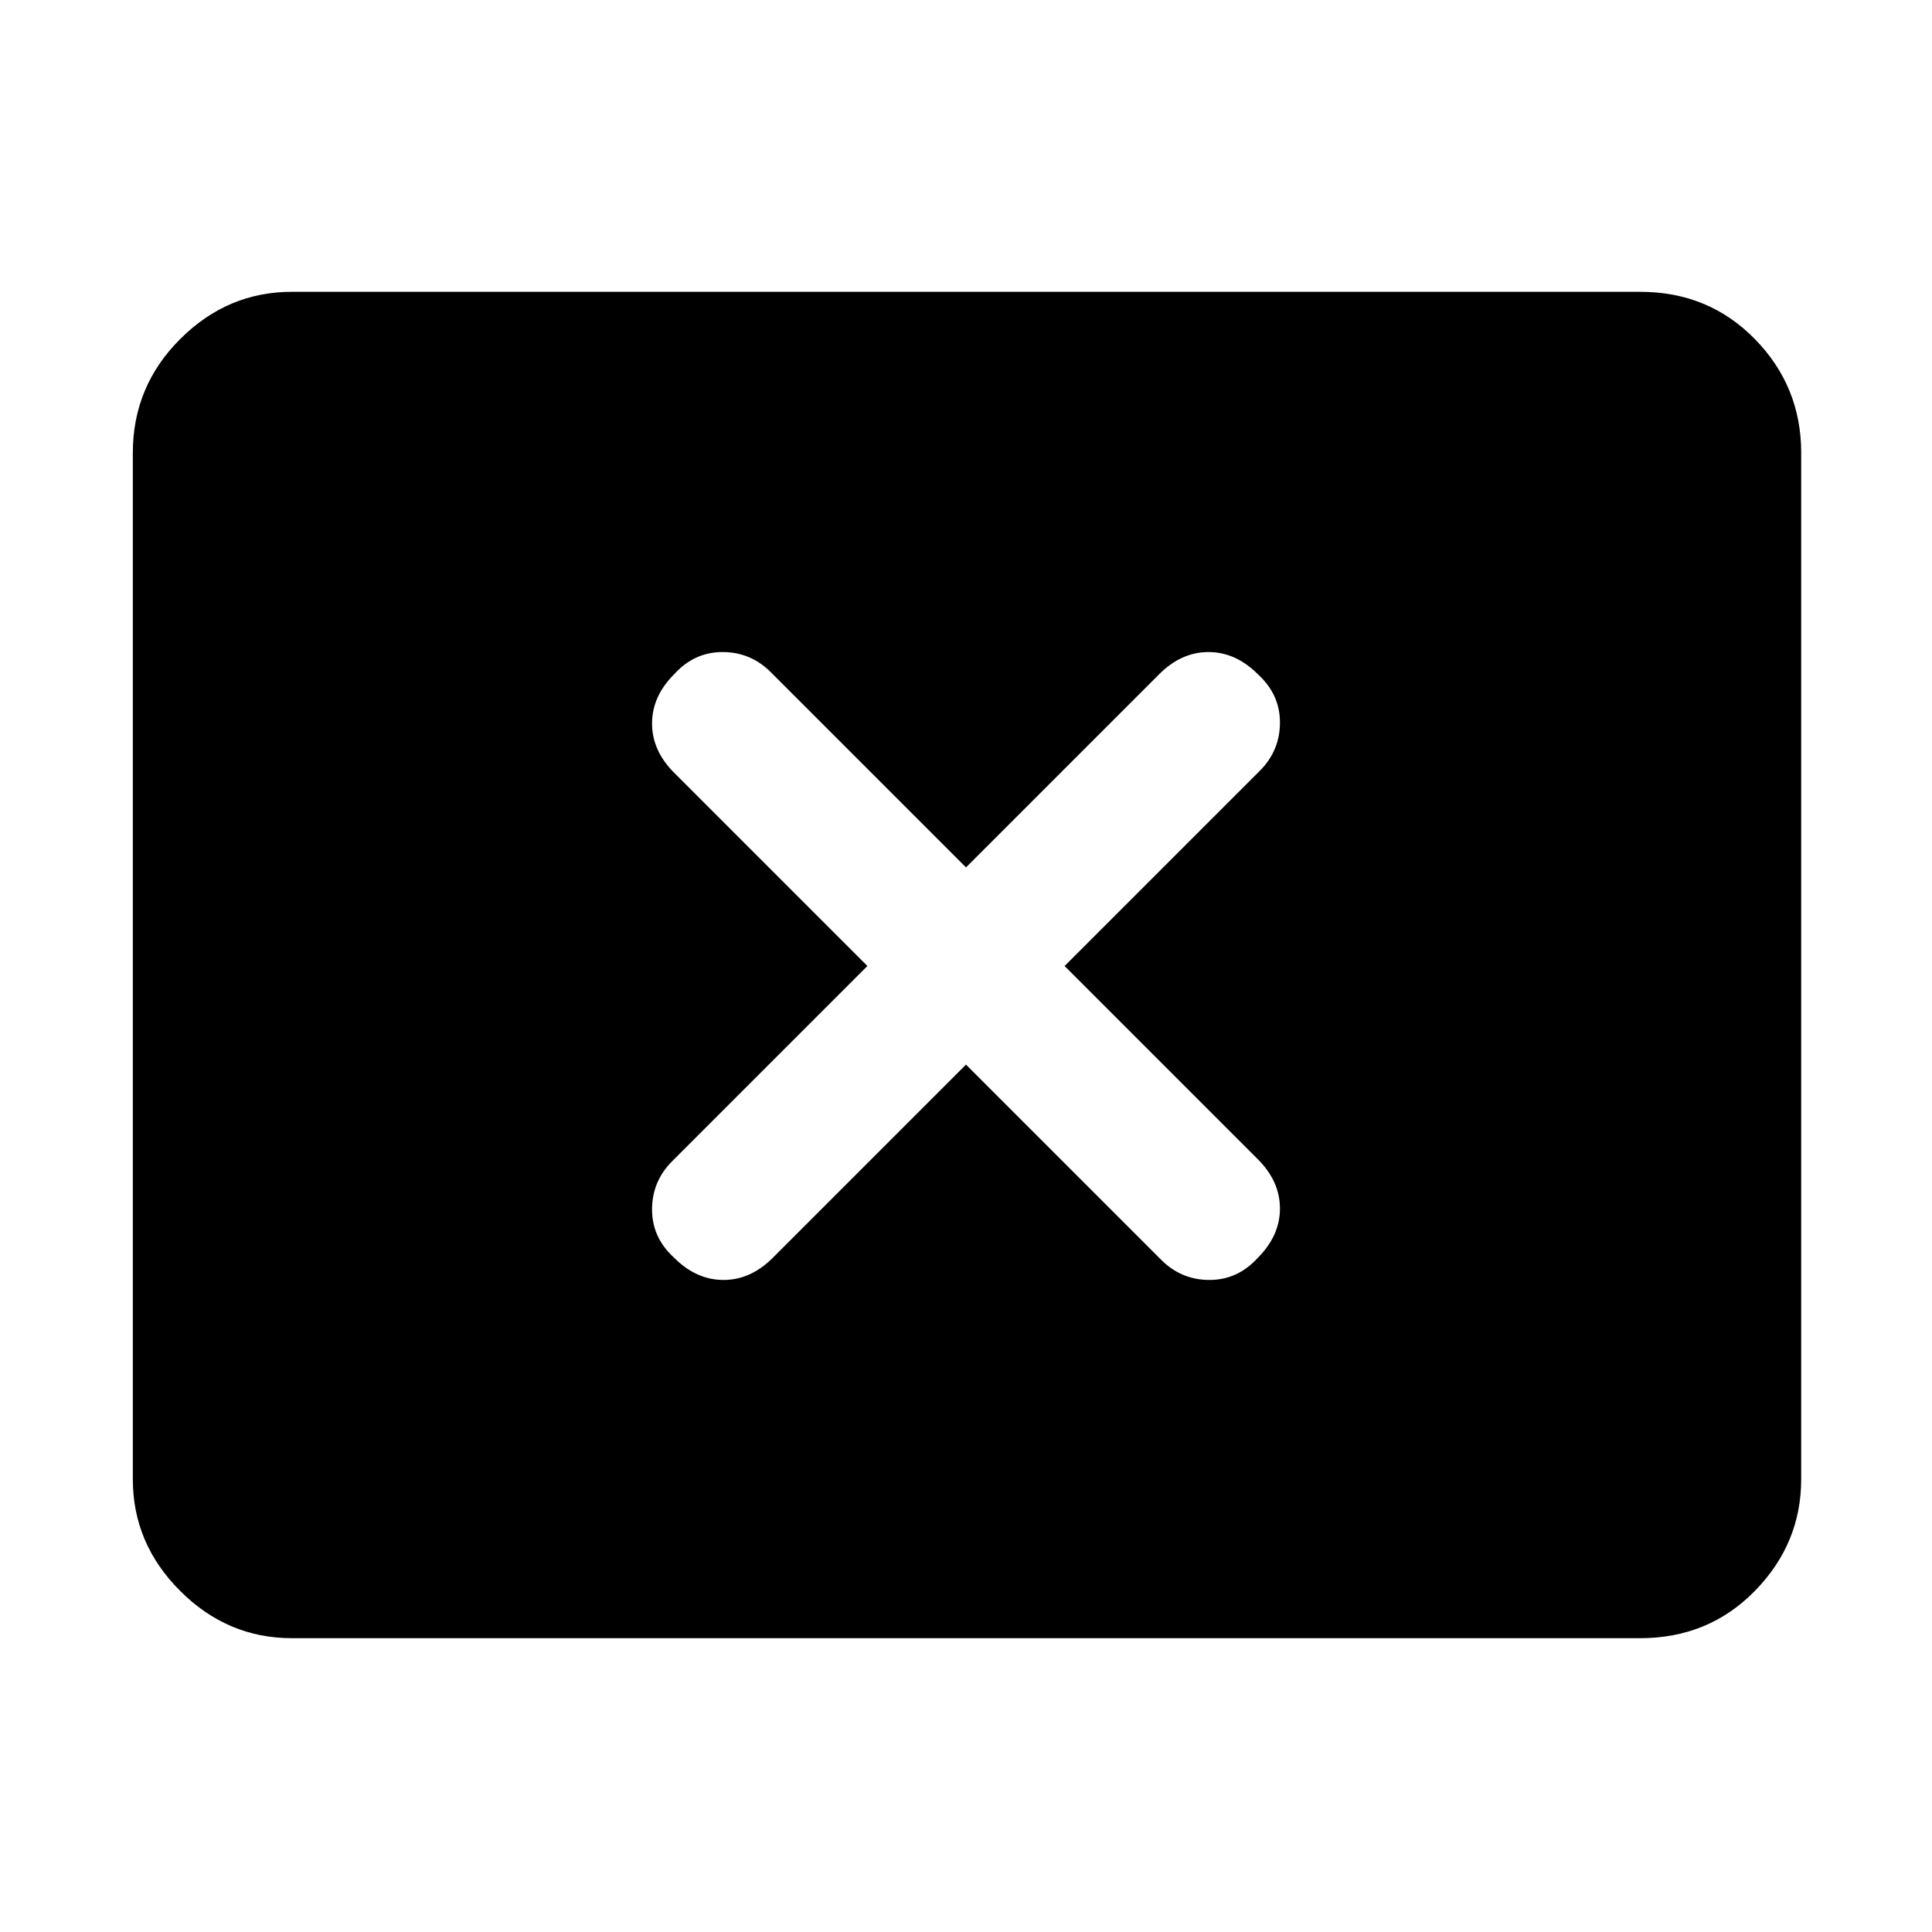 <svg xmlns="http://www.w3.org/2000/svg" width="48" height="48"><path d="M16.75 31.25q.55.55 1.225.55t1.225-.55l4.8-4.8 4.85 4.85q.5.5 1.2.5t1.2-.55q.55-.55.55-1.225t-.55-1.225l-4.8-4.8 4.85-4.85q.5-.5.5-1.2t-.55-1.2q-.55-.55-1.225-.55t-1.225.55l-4.8 4.8-4.85-4.85q-.5-.5-1.2-.5t-1.2.55q-.55.55-.55 1.225t.55 1.225l4.8 4.8-4.85 4.85q-.5.5-.5 1.2t.55 1.2zm-9.5 9.45q-1.6 0-2.775-1.175Q3.3 38.35 3.3 36.75v-25.5q0-1.65 1.175-2.825Q5.65 7.25 7.25 7.25h33.5q1.7 0 2.85 1.175 1.15 1.175 1.15 2.825v25.5q0 1.6-1.15 2.775-1.15 1.175-2.85 1.175z"/></svg>